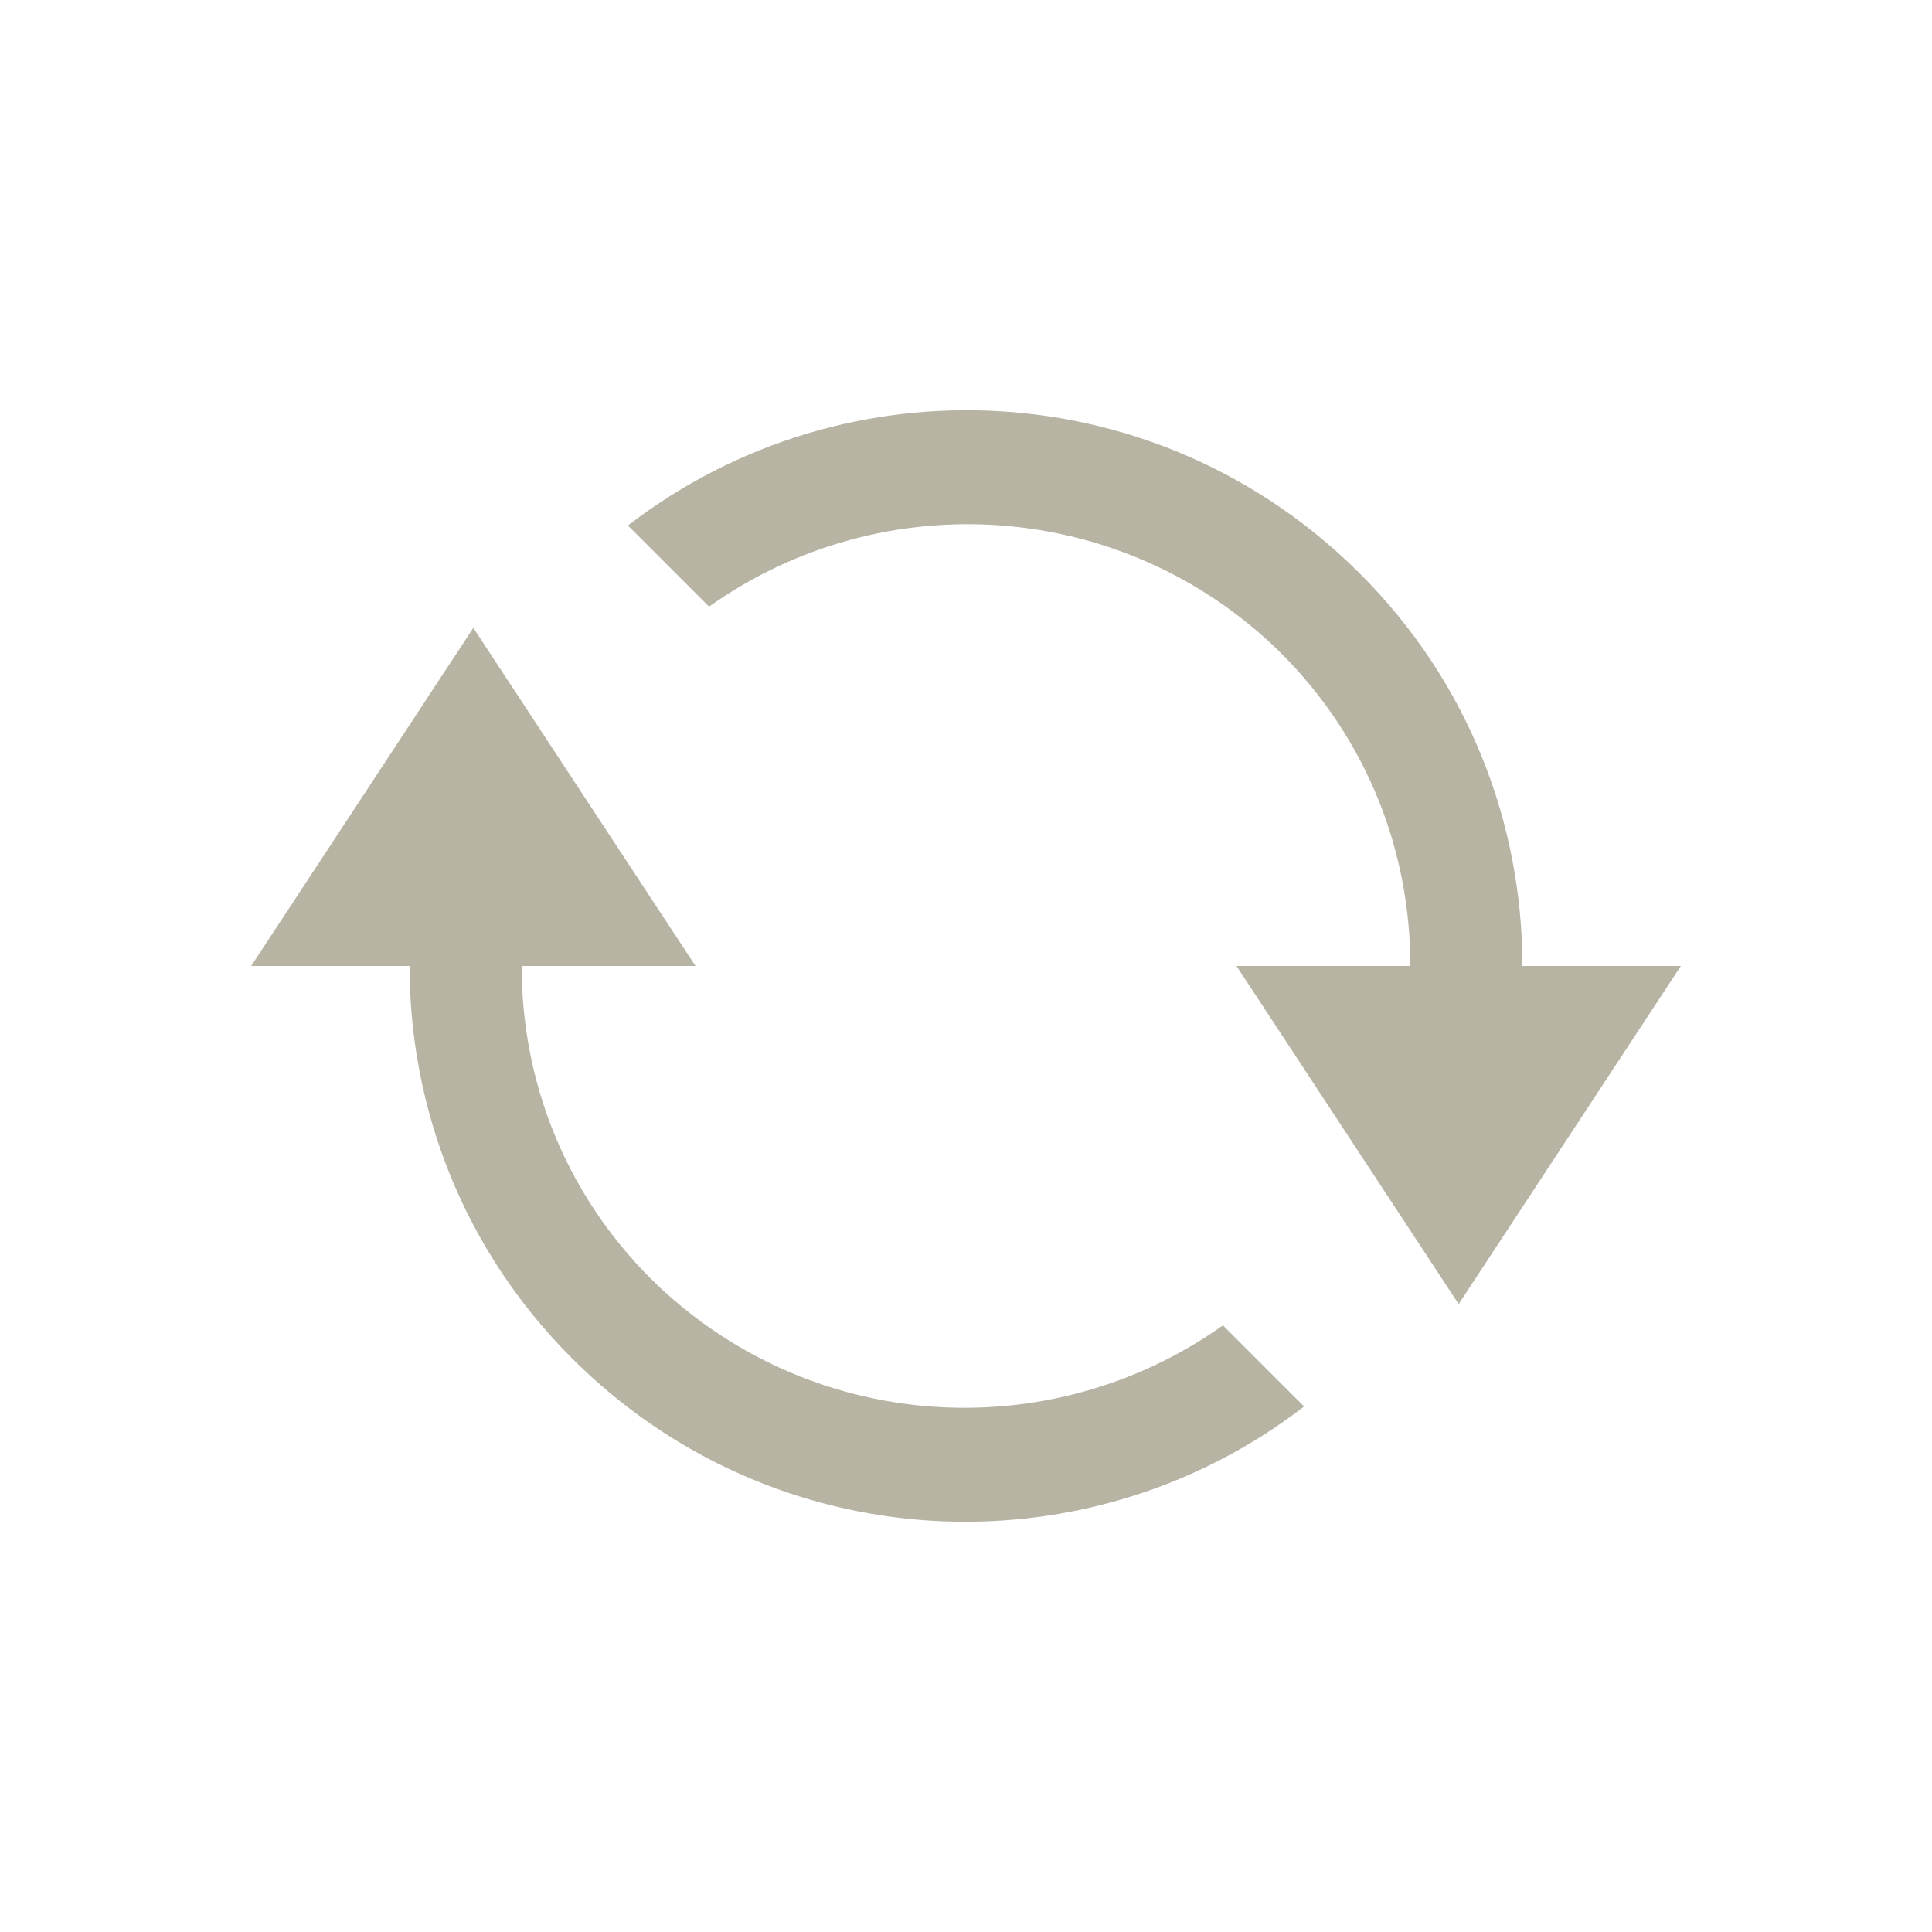 <?xml version="1.0" encoding="utf-8"?>
<!-- Generator: Adobe Illustrator 21.1.0, SVG Export Plug-In . SVG Version: 6.00 Build 0)  -->
<svg version="1.1" id="Layer_1" xmlns="http://www.w3.org/2000/svg" xmlns:xlink="http://www.w3.org/1999/xlink" x="0px" y="0px"
	 viewBox="0 0 100 100" style="enable-background:new 0 0 100 100;" xml:space="preserve">
<style type="text/css">
	.st0{fill:#B7B4A4;}
</style>
<g>
	<path class="st0" d="M63.3,68.6c-9,6.4-21.5,5.6-29.6-2.4c-4.5-4.5-6.7-10.3-6.7-16.2H36L24.5,32.5L13,50h8.2
		c0,7.4,2.8,14.7,8.4,20.3C40,80.7,56.2,81.5,67.5,72.8L63.3,68.6z"/>
	<path class="st0" d="M36.7,31.4c9-6.4,21.5-5.6,29.6,2.4c4.5,4.5,6.7,10.3,6.7,16.2H64l11.5,17.5L87,50h-8.2
		c0-7.4-2.8-14.7-8.4-20.3C60,19.3,43.8,18.5,32.5,27.2L36.7,31.4z"/>
</g>
</svg>

